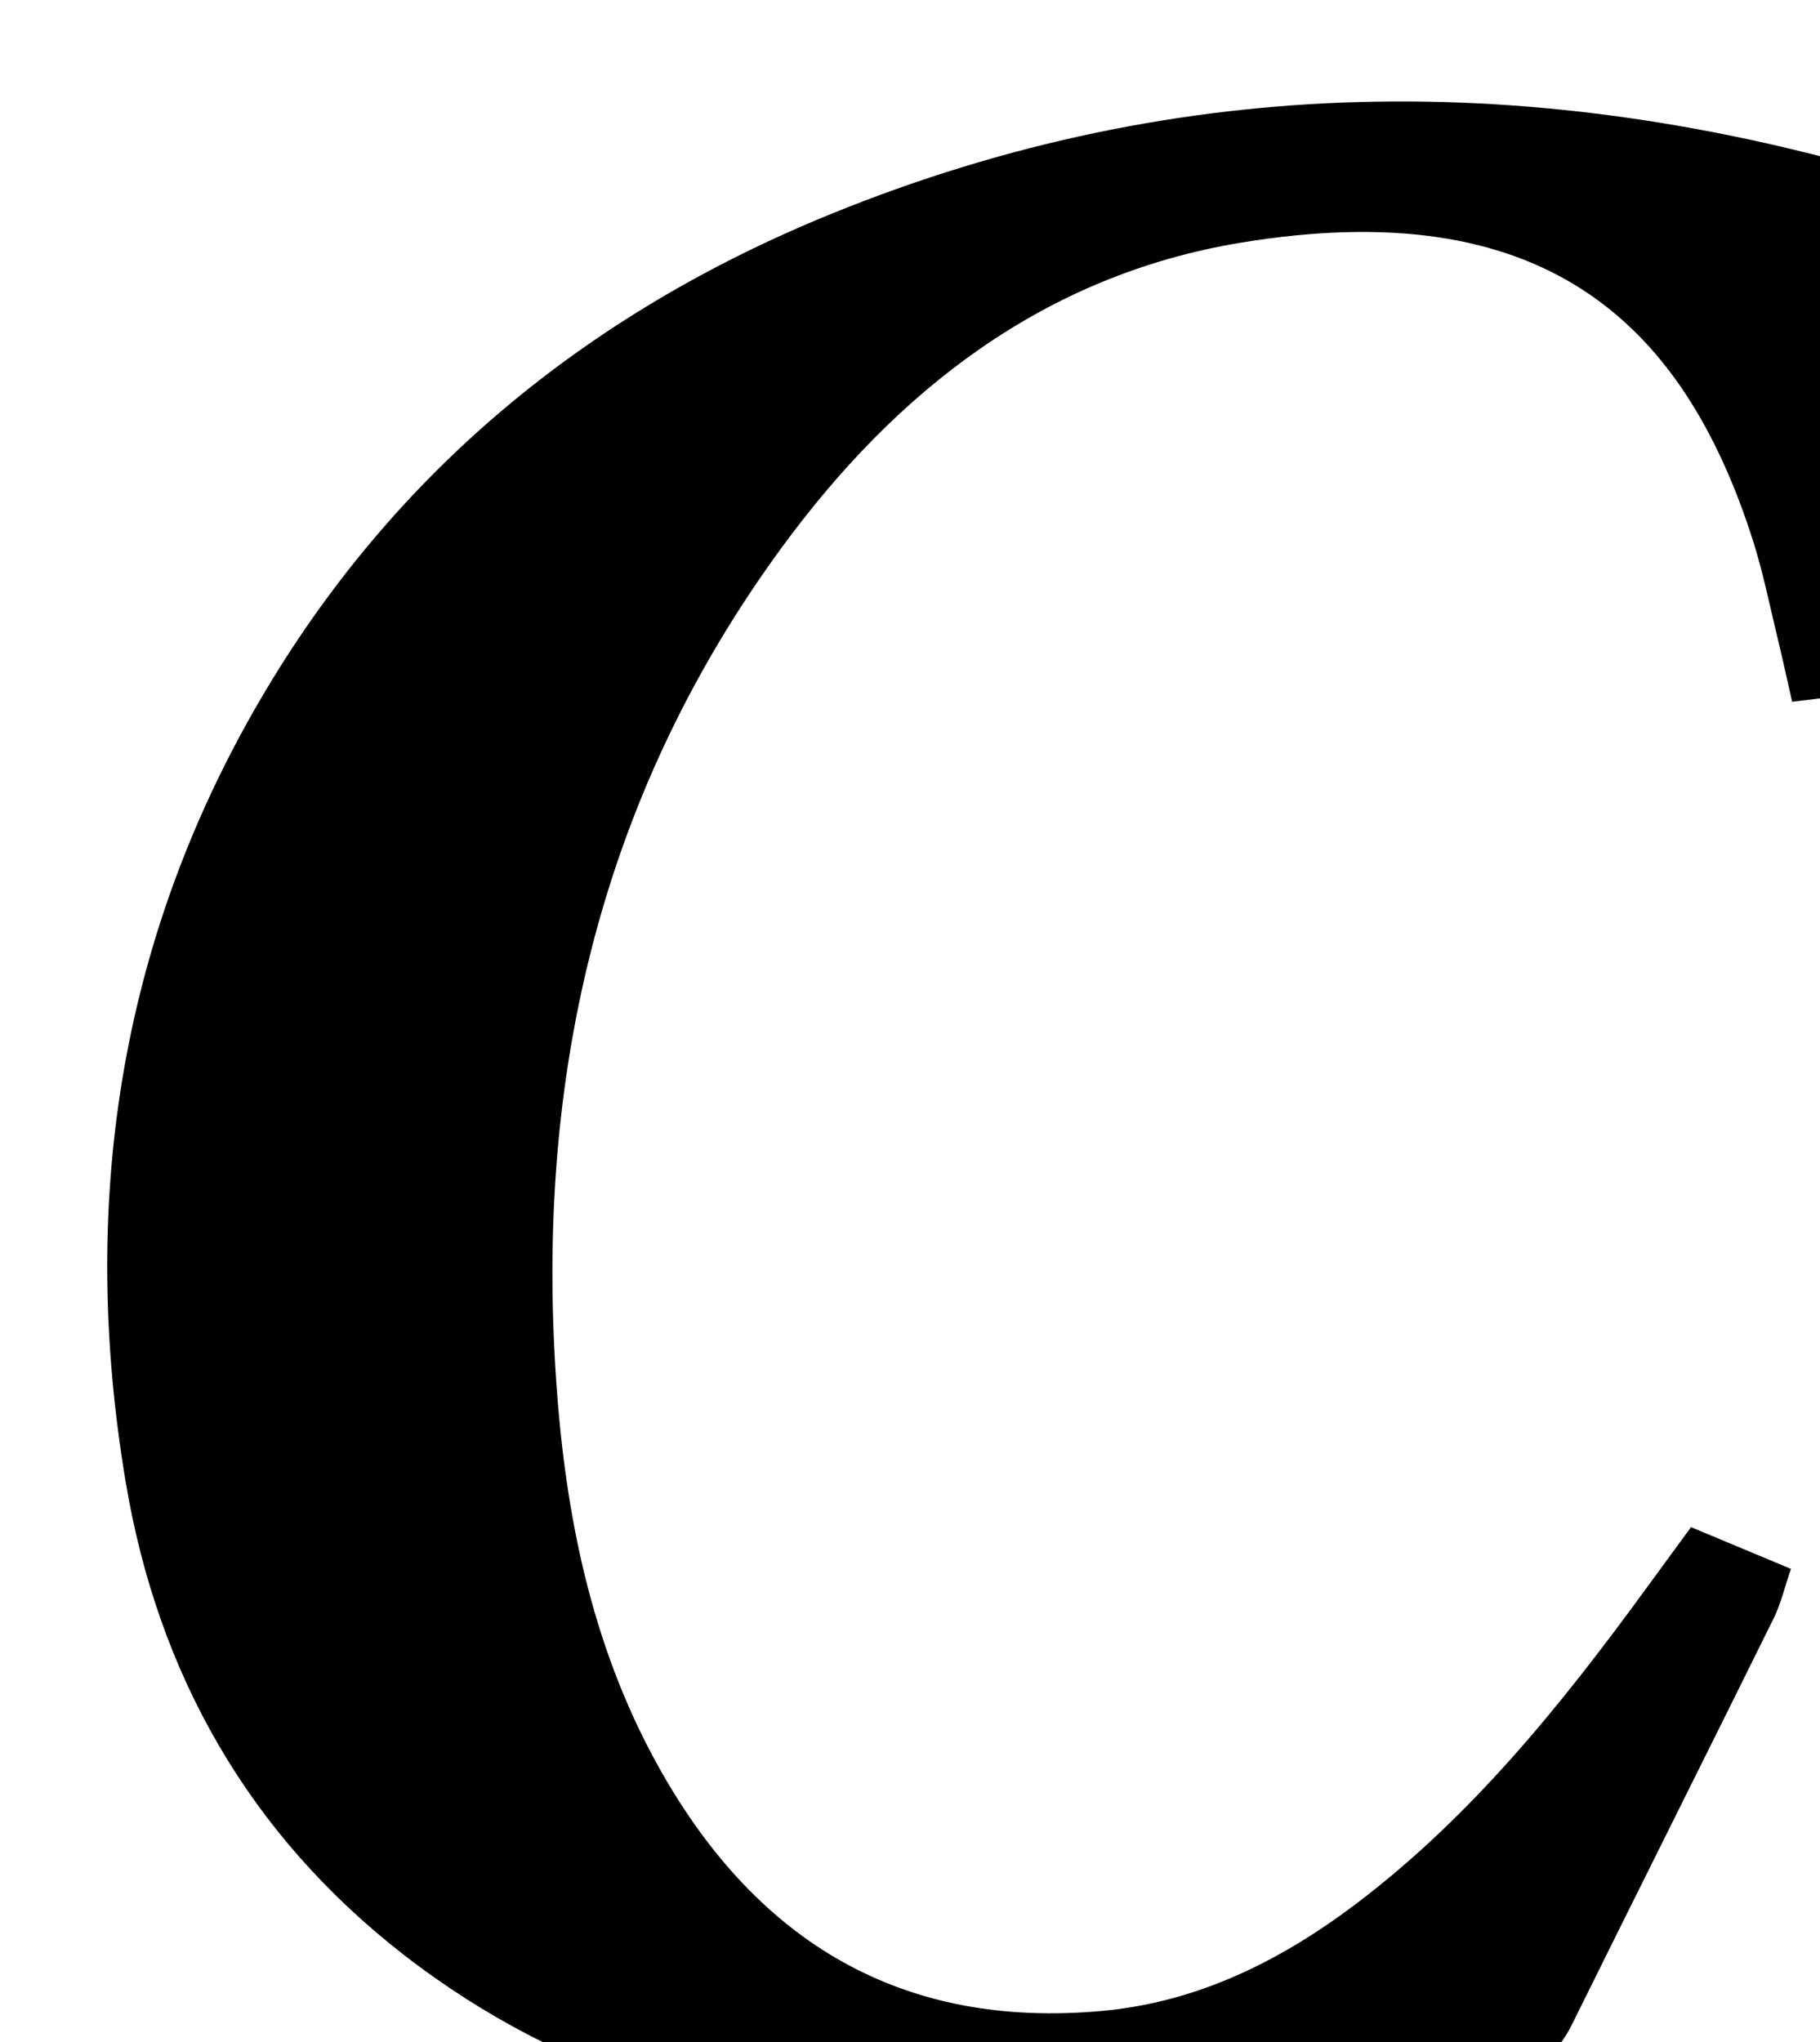 <?xml version="1.0" encoding="iso-8859-1"?>
<!-- Generator: Adobe Illustrator 25.2.1, SVG Export Plug-In . SVG Version: 6.00 Build 0)  -->
<svg version="1.1" xmlns="http://www.w3.org/2000/svg" xmlns:xlink="http://www.w3.org/1999/xlink" x="0px" y="0px"
	 viewBox="0 0 178.351 200.067" style="enable-background:new 0 0 178.351 200.067;" xml:space="preserve">
<g>
	<path d="M188.858,18.588c-1.101,16.528-2.171,32.607-3.259,48.945c-3.631,0.441-6.696,0.813-9.978,1.211
		c-0.537-2.354-0.988-4.438-1.491-6.51c-0.745-3.068-1.365-6.177-2.318-9.18c-6.953-21.912-20.913-34.112-50.208-29.282
		c-19.326,3.186-33.759,14.509-45.021,29.897c-18.118,24.755-24.329,52.825-21.97,83.087c1.006,12.909,3.716,25.366,10.153,36.734
		c9.502,16.782,23.652,25.296,43.253,23.502c9.398-0.86,17.551-4.94,24.966-10.563c11.28-8.554,20.035-19.452,28.306-30.785
		c1.368-1.874,2.74-3.744,4.421-6.042c3.197,1.335,6.337,2.646,9.792,4.089c-0.625,1.819-0.989,3.42-1.696,4.852
		c-6.558,13.271-13.196,26.503-19.759,39.771c-1.413,2.858-3.395,4.494-6.655,5.298c-17.712,4.367-35.6,7.176-53.883,6.196
		c-19.659-1.053-38.084-5.98-53.964-18.326c-15.198-11.816-24.073-27.542-27.216-46.227c-4.535-26.956-0.774-52.824,13.138-76.655
		C38.523,46.242,57.601,30.647,81.49,20.938c34.247-13.92,69.026-14.058,104.145-3.626
		C186.567,17.589,187.452,18.026,188.858,18.588z"/>
</g>
</svg>
